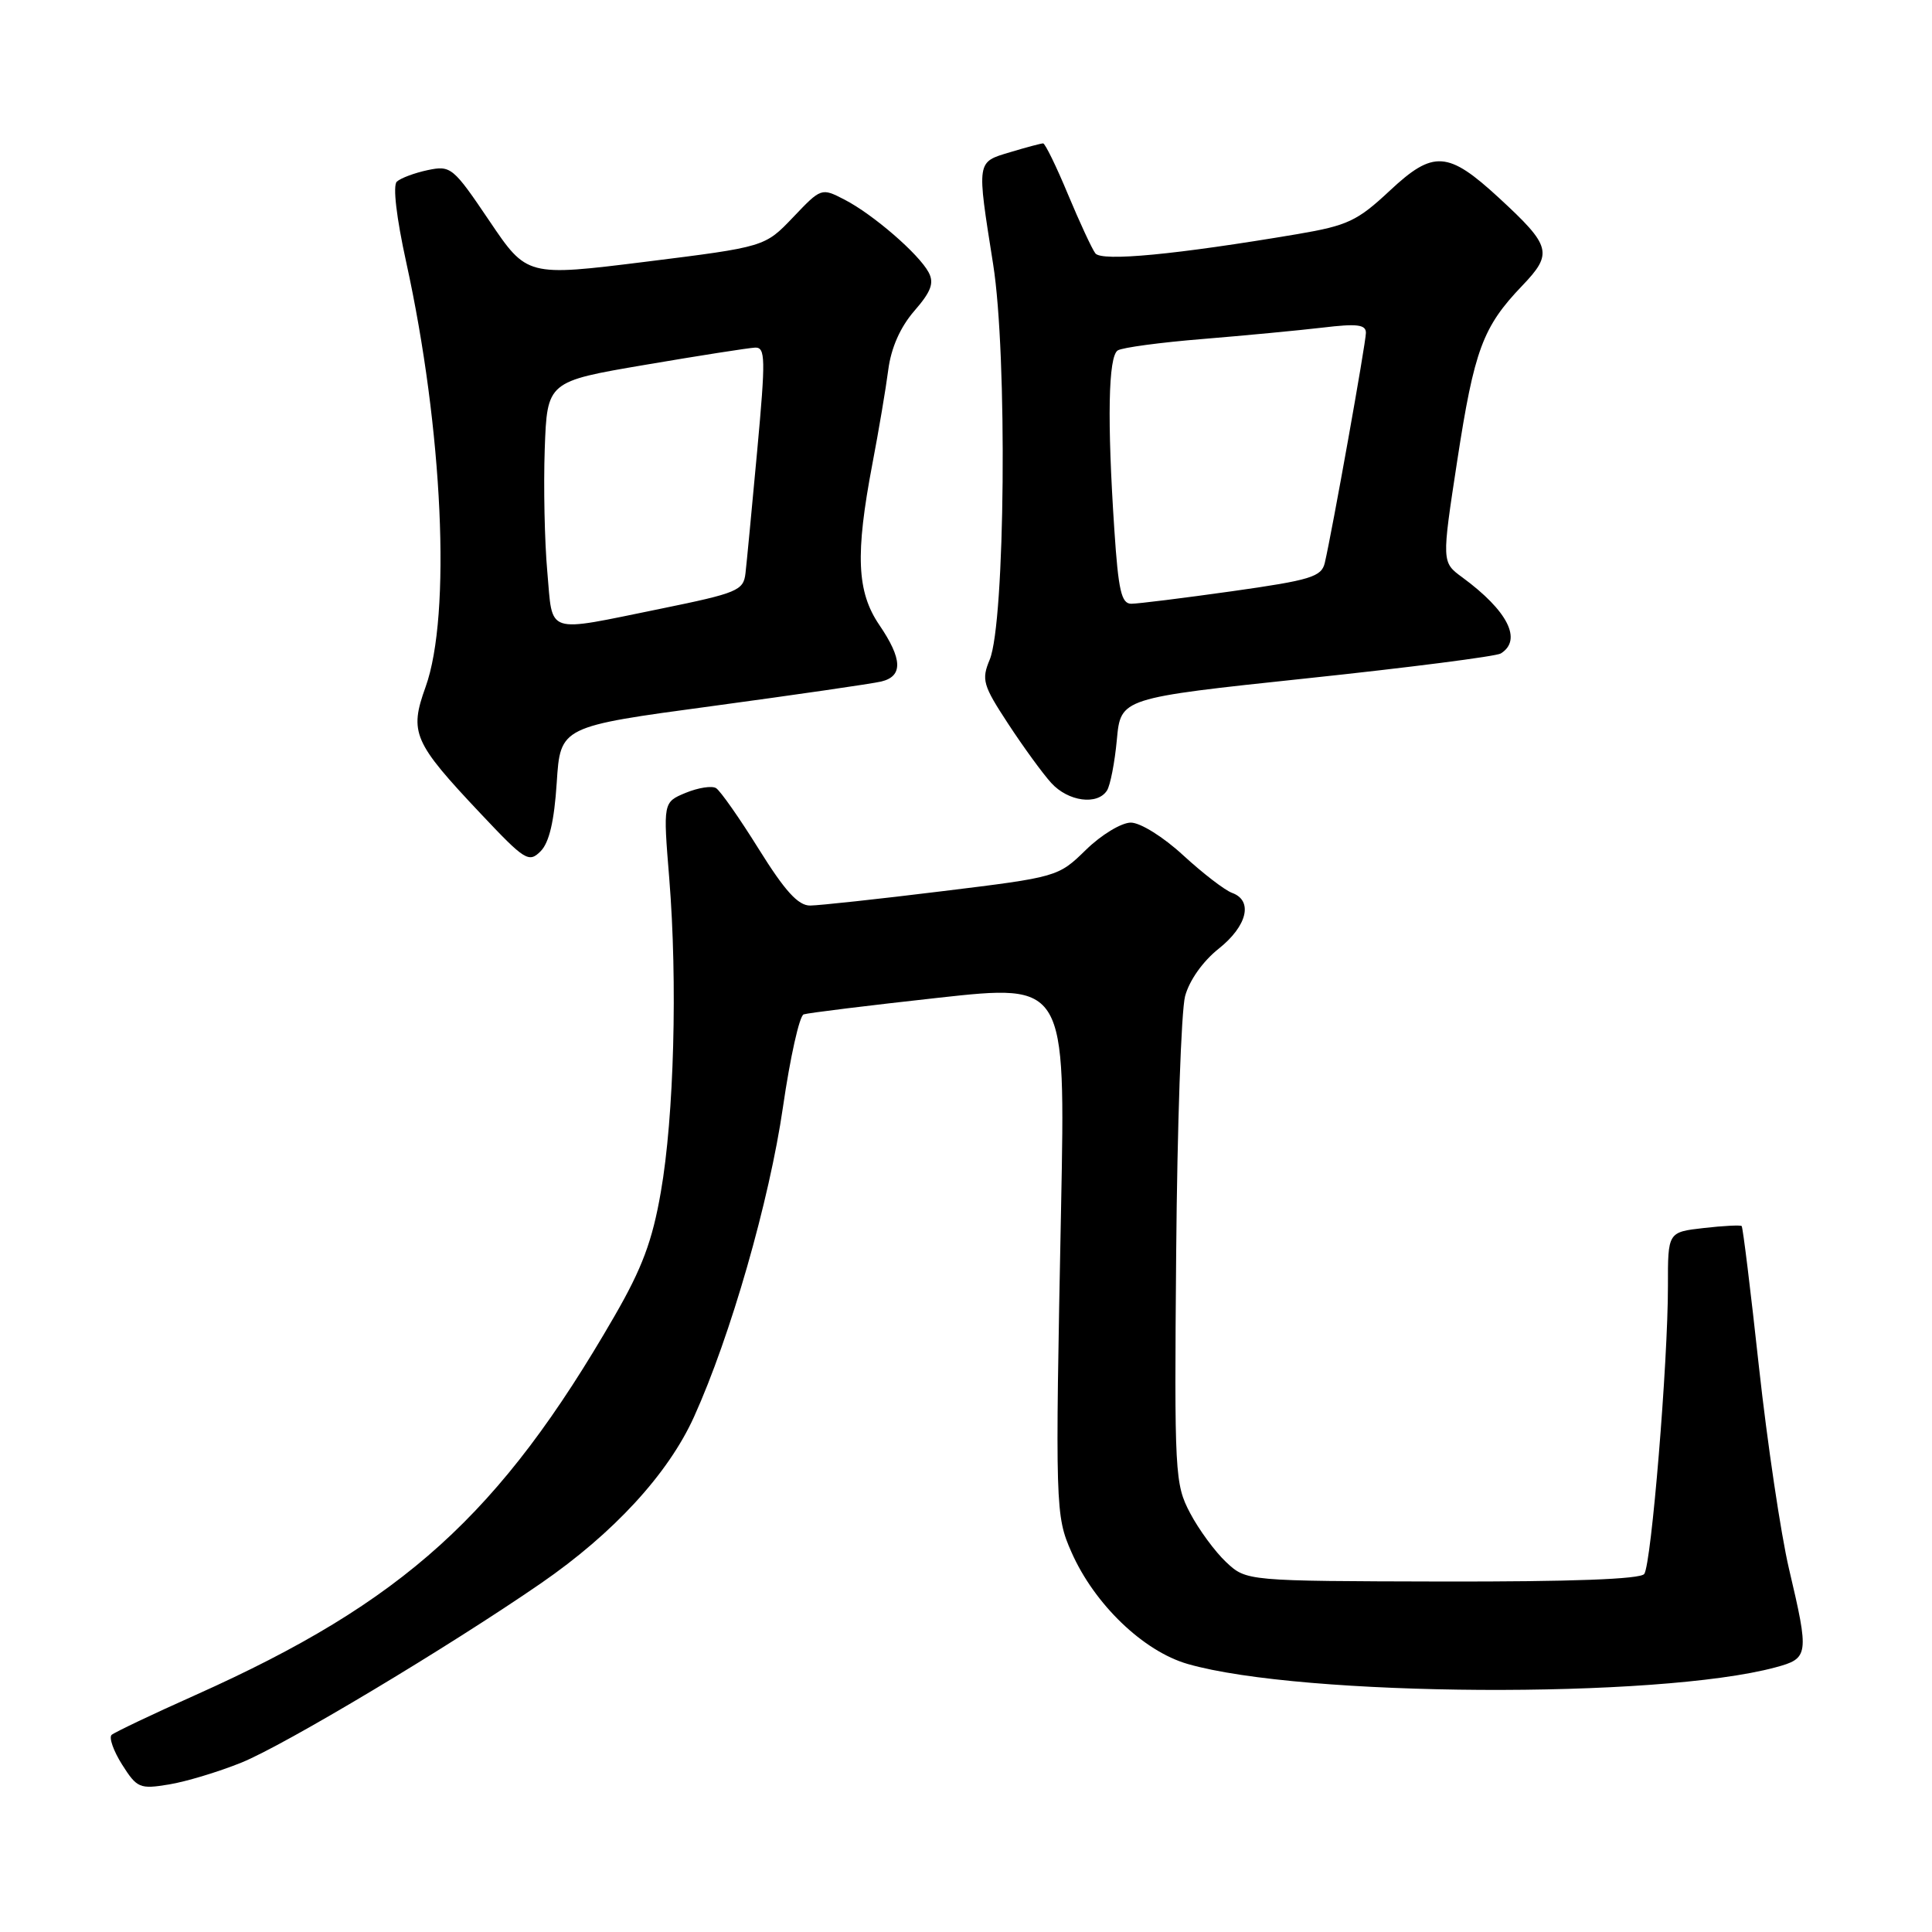<?xml version="1.0" encoding="UTF-8" standalone="no"?>
<!DOCTYPE svg PUBLIC "-//W3C//DTD SVG 1.1//EN" "http://www.w3.org/Graphics/SVG/1.1/DTD/svg11.dtd" >
<svg xmlns="http://www.w3.org/2000/svg" xmlns:xlink="http://www.w3.org/1999/xlink" version="1.1" viewBox="0 0 256 256">
 <g >
 <path fill="currentColor"
d=" M 32.00 233.55 C 37.74 231.22 59.33 218.30 71.67 209.80 C 81.30 203.16 88.54 195.30 91.96 187.74 C 96.80 177.05 101.95 159.10 103.75 146.67 C 104.70 140.12 105.93 134.60 106.49 134.41 C 107.05 134.22 115.08 133.23 124.34 132.21 C 141.18 130.36 141.18 130.36 140.60 159.93 C 139.81 199.81 139.84 200.84 141.98 205.68 C 145.02 212.57 151.50 218.80 157.39 220.49 C 172.57 224.85 219.71 225.12 235.24 220.94 C 239.69 219.74 239.75 219.34 237.04 207.83 C 235.97 203.25 234.18 191.23 233.07 181.12 C 231.97 171.00 230.94 162.61 230.78 162.46 C 230.63 162.31 228.36 162.42 225.75 162.72 C 221.00 163.26 221.00 163.26 221.01 170.38 C 221.02 180.48 218.81 207.30 217.87 208.56 C 217.35 209.25 208.23 209.59 191.12 209.56 C 165.16 209.50 165.16 209.50 162.48 207.00 C 161.01 205.62 158.86 202.70 157.70 200.50 C 155.67 196.65 155.60 195.35 155.85 166.00 C 155.99 149.22 156.52 133.93 157.03 132.00 C 157.59 129.91 159.38 127.38 161.48 125.71 C 165.27 122.70 166.08 119.33 163.25 118.31 C 162.29 117.96 159.38 115.72 156.79 113.34 C 154.15 110.90 151.10 109.00 149.84 109.00 C 148.60 109.00 145.92 110.62 143.89 112.61 C 140.22 116.19 140.13 116.22 124.85 118.09 C 116.41 119.13 108.53 119.98 107.35 119.99 C 105.76 120.00 104.01 118.07 100.55 112.52 C 97.99 108.41 95.44 104.77 94.88 104.43 C 94.33 104.09 92.53 104.37 90.87 105.05 C 87.86 106.30 87.86 106.30 88.68 116.40 C 89.79 130.12 89.32 147.93 87.56 157.97 C 86.44 164.43 85.08 168.06 81.43 174.38 C 66.25 200.69 53.48 212.25 25.97 224.57 C 20.21 227.14 15.18 229.54 14.79 229.88 C 14.41 230.23 15.03 232.00 16.18 233.82 C 18.15 236.93 18.52 237.09 22.39 236.45 C 24.65 236.08 28.98 234.77 32.00 233.55 Z  M 73.77 103.70 C 74.25 96.27 74.25 96.27 94.37 93.56 C 105.44 92.06 115.51 90.60 116.75 90.31 C 119.67 89.62 119.60 87.34 116.50 82.79 C 113.53 78.41 113.32 73.45 115.59 61.50 C 116.43 57.10 117.38 51.48 117.70 49.00 C 118.08 46.08 119.29 43.35 121.15 41.20 C 123.38 38.64 123.80 37.50 123.05 36.09 C 121.74 33.64 115.68 28.40 111.90 26.45 C 108.84 24.87 108.81 24.88 105.09 28.79 C 101.35 32.71 101.35 32.71 85.59 34.68 C 69.82 36.64 69.82 36.64 64.84 29.26 C 60.04 22.15 59.74 21.90 56.68 22.54 C 54.93 22.91 53.09 23.60 52.58 24.07 C 52.03 24.59 52.53 28.84 53.82 34.72 C 58.69 56.88 59.82 81.51 56.39 91.03 C 54.21 97.09 54.76 98.34 63.70 107.82 C 69.54 114.02 70.07 114.36 71.63 112.80 C 72.77 111.66 73.44 108.81 73.77 103.70 Z  M 146.68 104.75 C 147.12 104.06 147.71 101.03 147.99 98.00 C 148.50 92.50 148.50 92.50 173.11 89.89 C 186.65 88.46 198.24 86.97 198.86 86.59 C 201.75 84.80 199.79 80.93 193.76 76.50 C 191.03 74.50 191.03 74.50 193.09 61.05 C 195.35 46.35 196.47 43.32 201.70 37.86 C 205.81 33.57 205.55 32.61 198.62 26.22 C 191.86 19.99 189.93 19.86 184.15 25.27 C 179.85 29.29 178.56 29.89 171.92 31.02 C 155.81 33.74 145.98 34.68 145.14 33.57 C 144.69 32.98 143.06 29.46 141.51 25.75 C 139.97 22.04 138.48 19.00 138.22 19.00 C 137.95 19.00 135.99 19.52 133.87 20.16 C 129.36 21.51 129.41 21.18 131.60 35.04 C 133.50 47.03 133.19 82.48 131.14 87.41 C 130.03 90.07 130.24 90.80 133.59 95.91 C 135.60 98.98 138.17 102.51 139.30 103.75 C 141.54 106.21 145.41 106.73 146.68 104.75 Z  M 72.52 75.75 C 72.16 71.76 72.01 64.46 72.18 59.53 C 72.50 50.55 72.50 50.55 85.50 48.34 C 92.65 47.12 99.20 46.10 100.05 46.06 C 101.43 46.01 101.46 47.46 100.33 59.75 C 99.63 67.31 98.94 74.61 98.78 75.96 C 98.52 78.25 97.73 78.58 87.50 80.67 C 72.06 83.81 73.28 84.21 72.52 75.75 Z  M 147.66 70.25 C 146.69 55.68 146.85 47.21 148.11 46.43 C 148.72 46.05 153.79 45.37 159.36 44.92 C 164.94 44.46 172.09 43.78 175.25 43.41 C 179.82 42.86 181.00 43.00 180.99 44.11 C 180.98 45.47 176.51 70.45 175.54 74.59 C 175.10 76.43 173.68 76.87 163.27 78.34 C 156.80 79.25 150.78 80.00 149.90 80.00 C 148.59 80.00 148.19 78.25 147.66 70.25 Z "/>
</g>
</svg>
